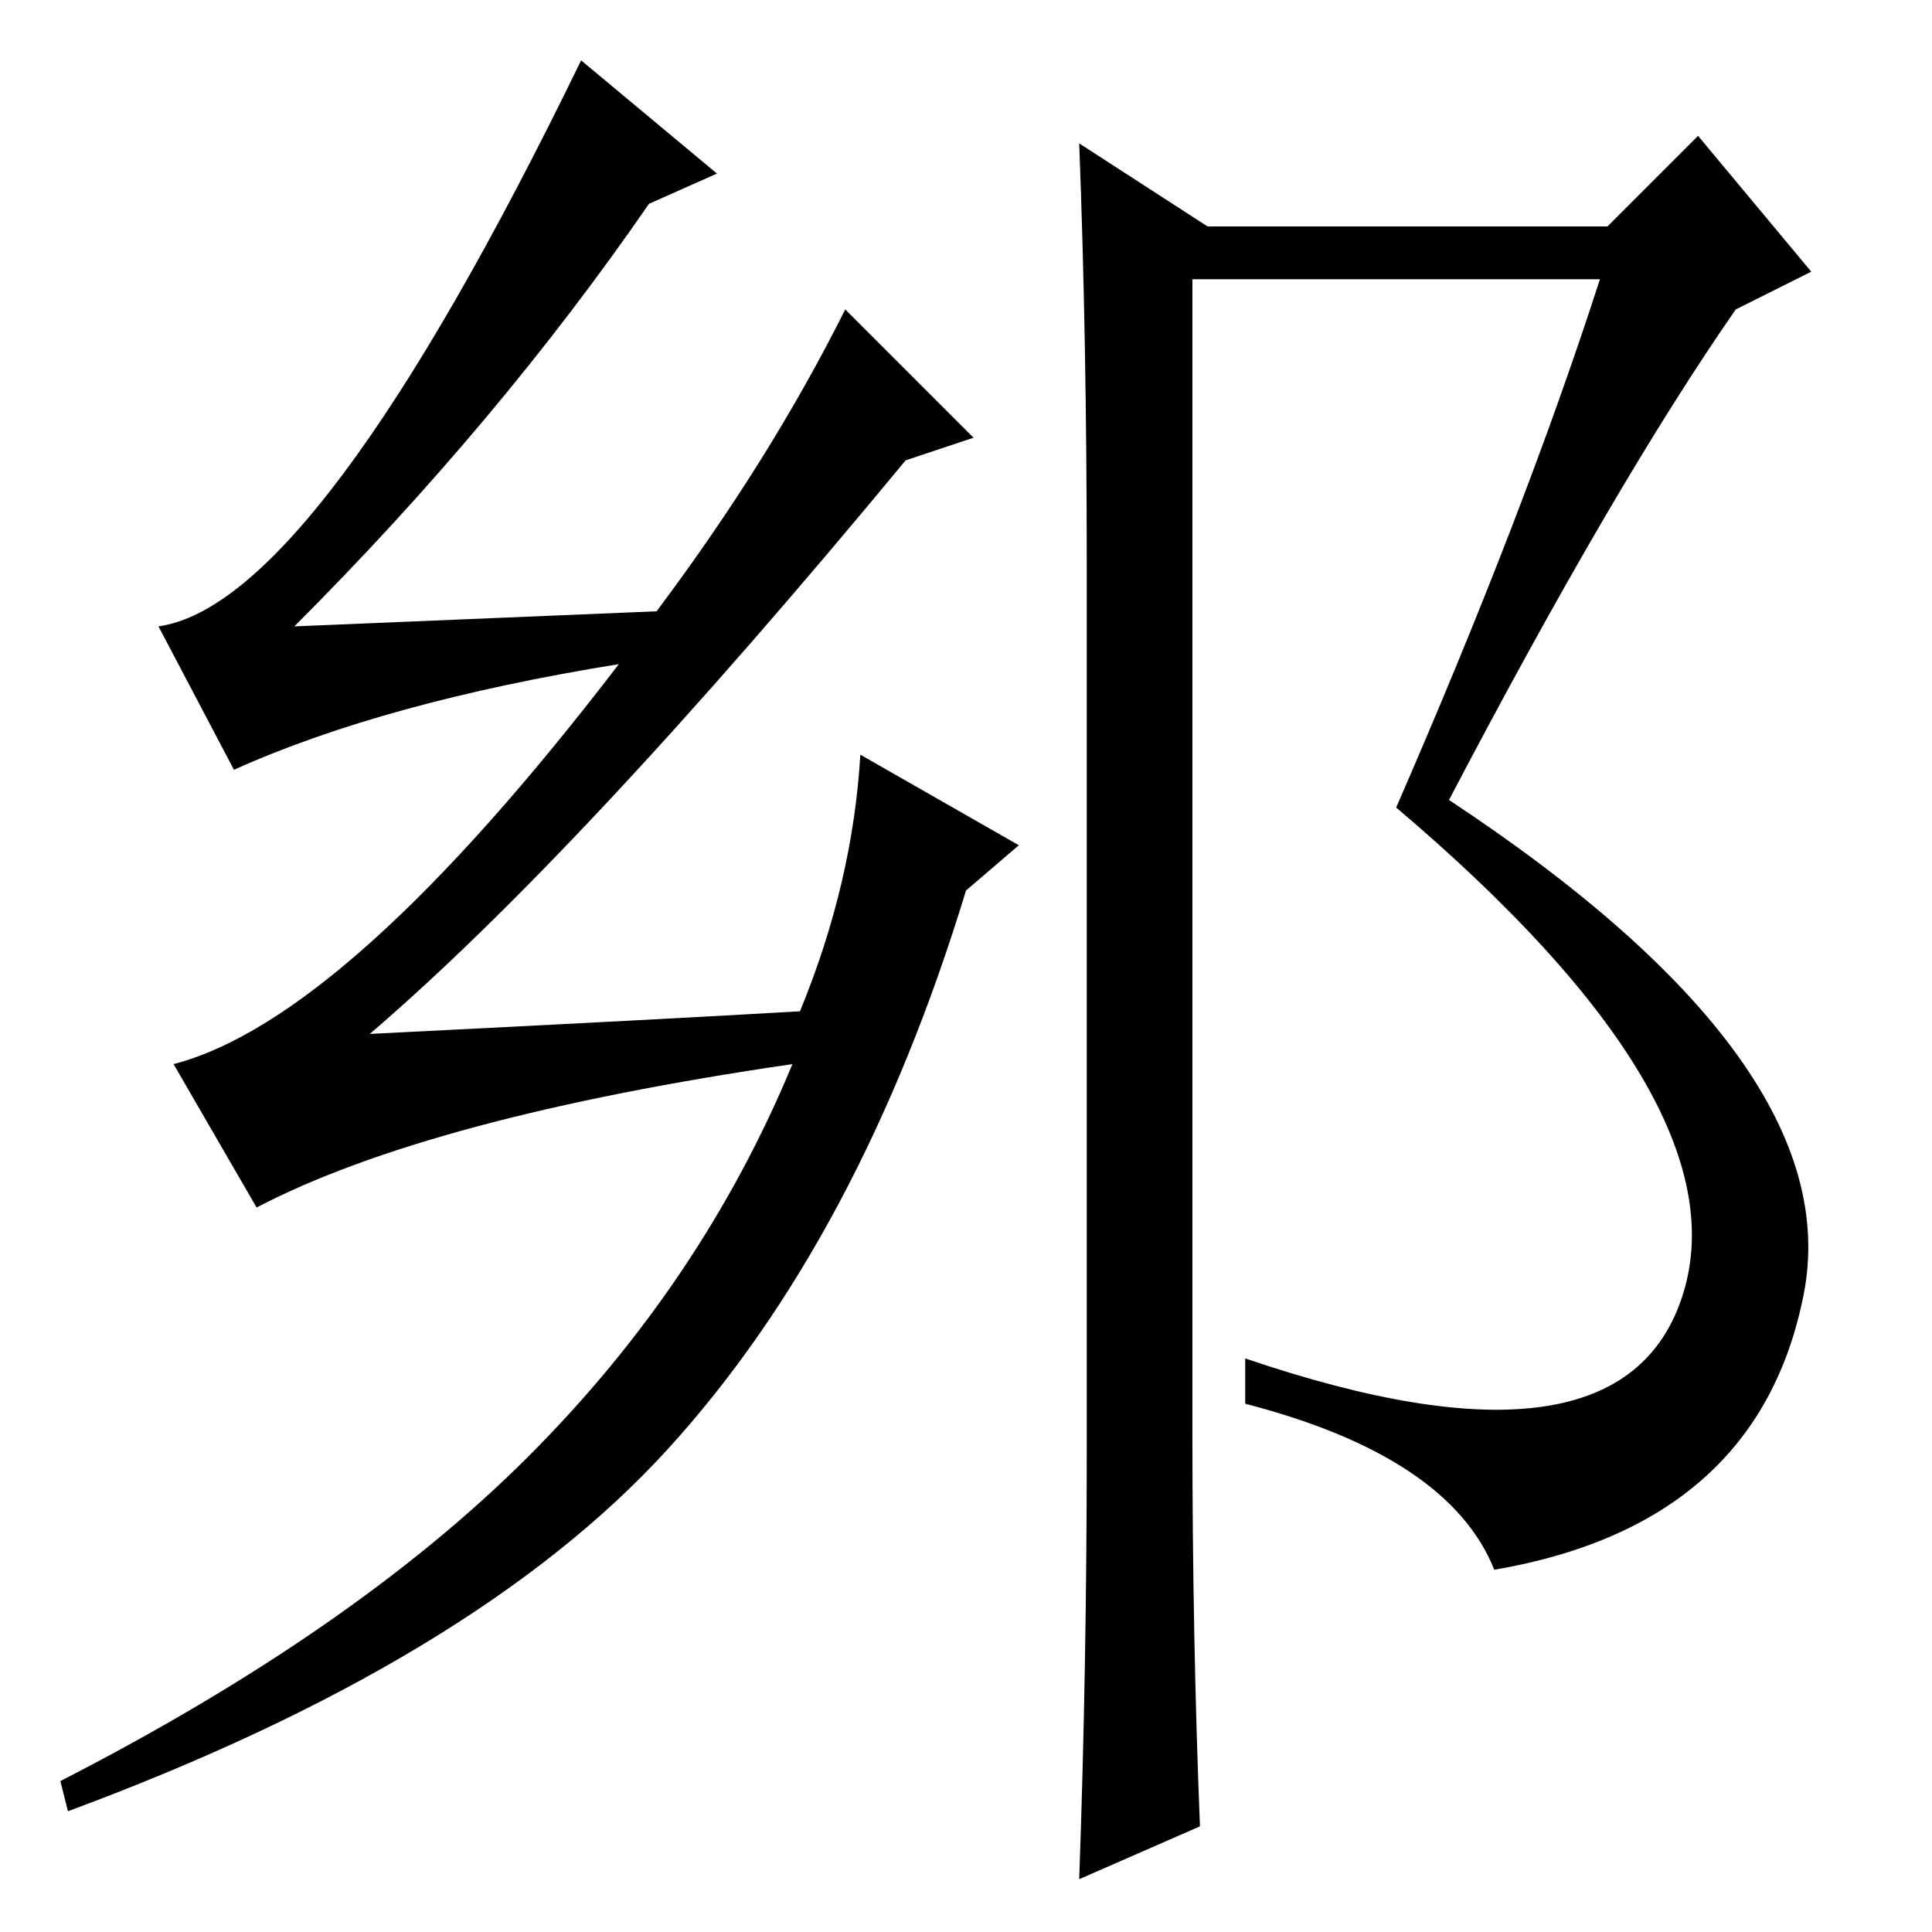 <?xml version="1.0" standalone="no"?>
<!DOCTYPE svg PUBLIC "-//W3C//DTD SVG 1.1//EN" "http://www.w3.org/Graphics/SVG/1.1/DTD/svg11.dtd" >
<svg xmlns="http://www.w3.org/2000/svg" xmlns:xlink="http://www.w3.org/1999/xlink" version="1.1" viewBox="0 -36 256 256">
  <g transform="matrix(1 0 0 -1 0 220)">
   <path fill="currentColor"
d="M144 64v117q0 30 -1 56l17 -11h53l12 12l15 -18l-10 -5q-16 -23 -38 -65q53 -35 47 -65.5t-41 -36.5q-6 15 -33 22v6q50 -17 58 8.5t-38 64.5q17 39 27 70h-54v-153q0 -27 1 -52l-16 -7q1 28 1 57zM120 195q-43 -52 -71 -76q40 2 57 3q7 17 8 34l21 -12l-7 -6
q-14 -46 -39.5 -74t-79.5 -48l-1 4q39 20 62 43t35 52q-48 -7 -71 -19l-11 19q23 6 59 53q-31 -5 -51 -14l-10 19q21 3 56 75l18 -15l-9 -4q-20 -29 -47 -56l48 2q15 20 25 40l17 -17z" />
  </g>

</svg>
